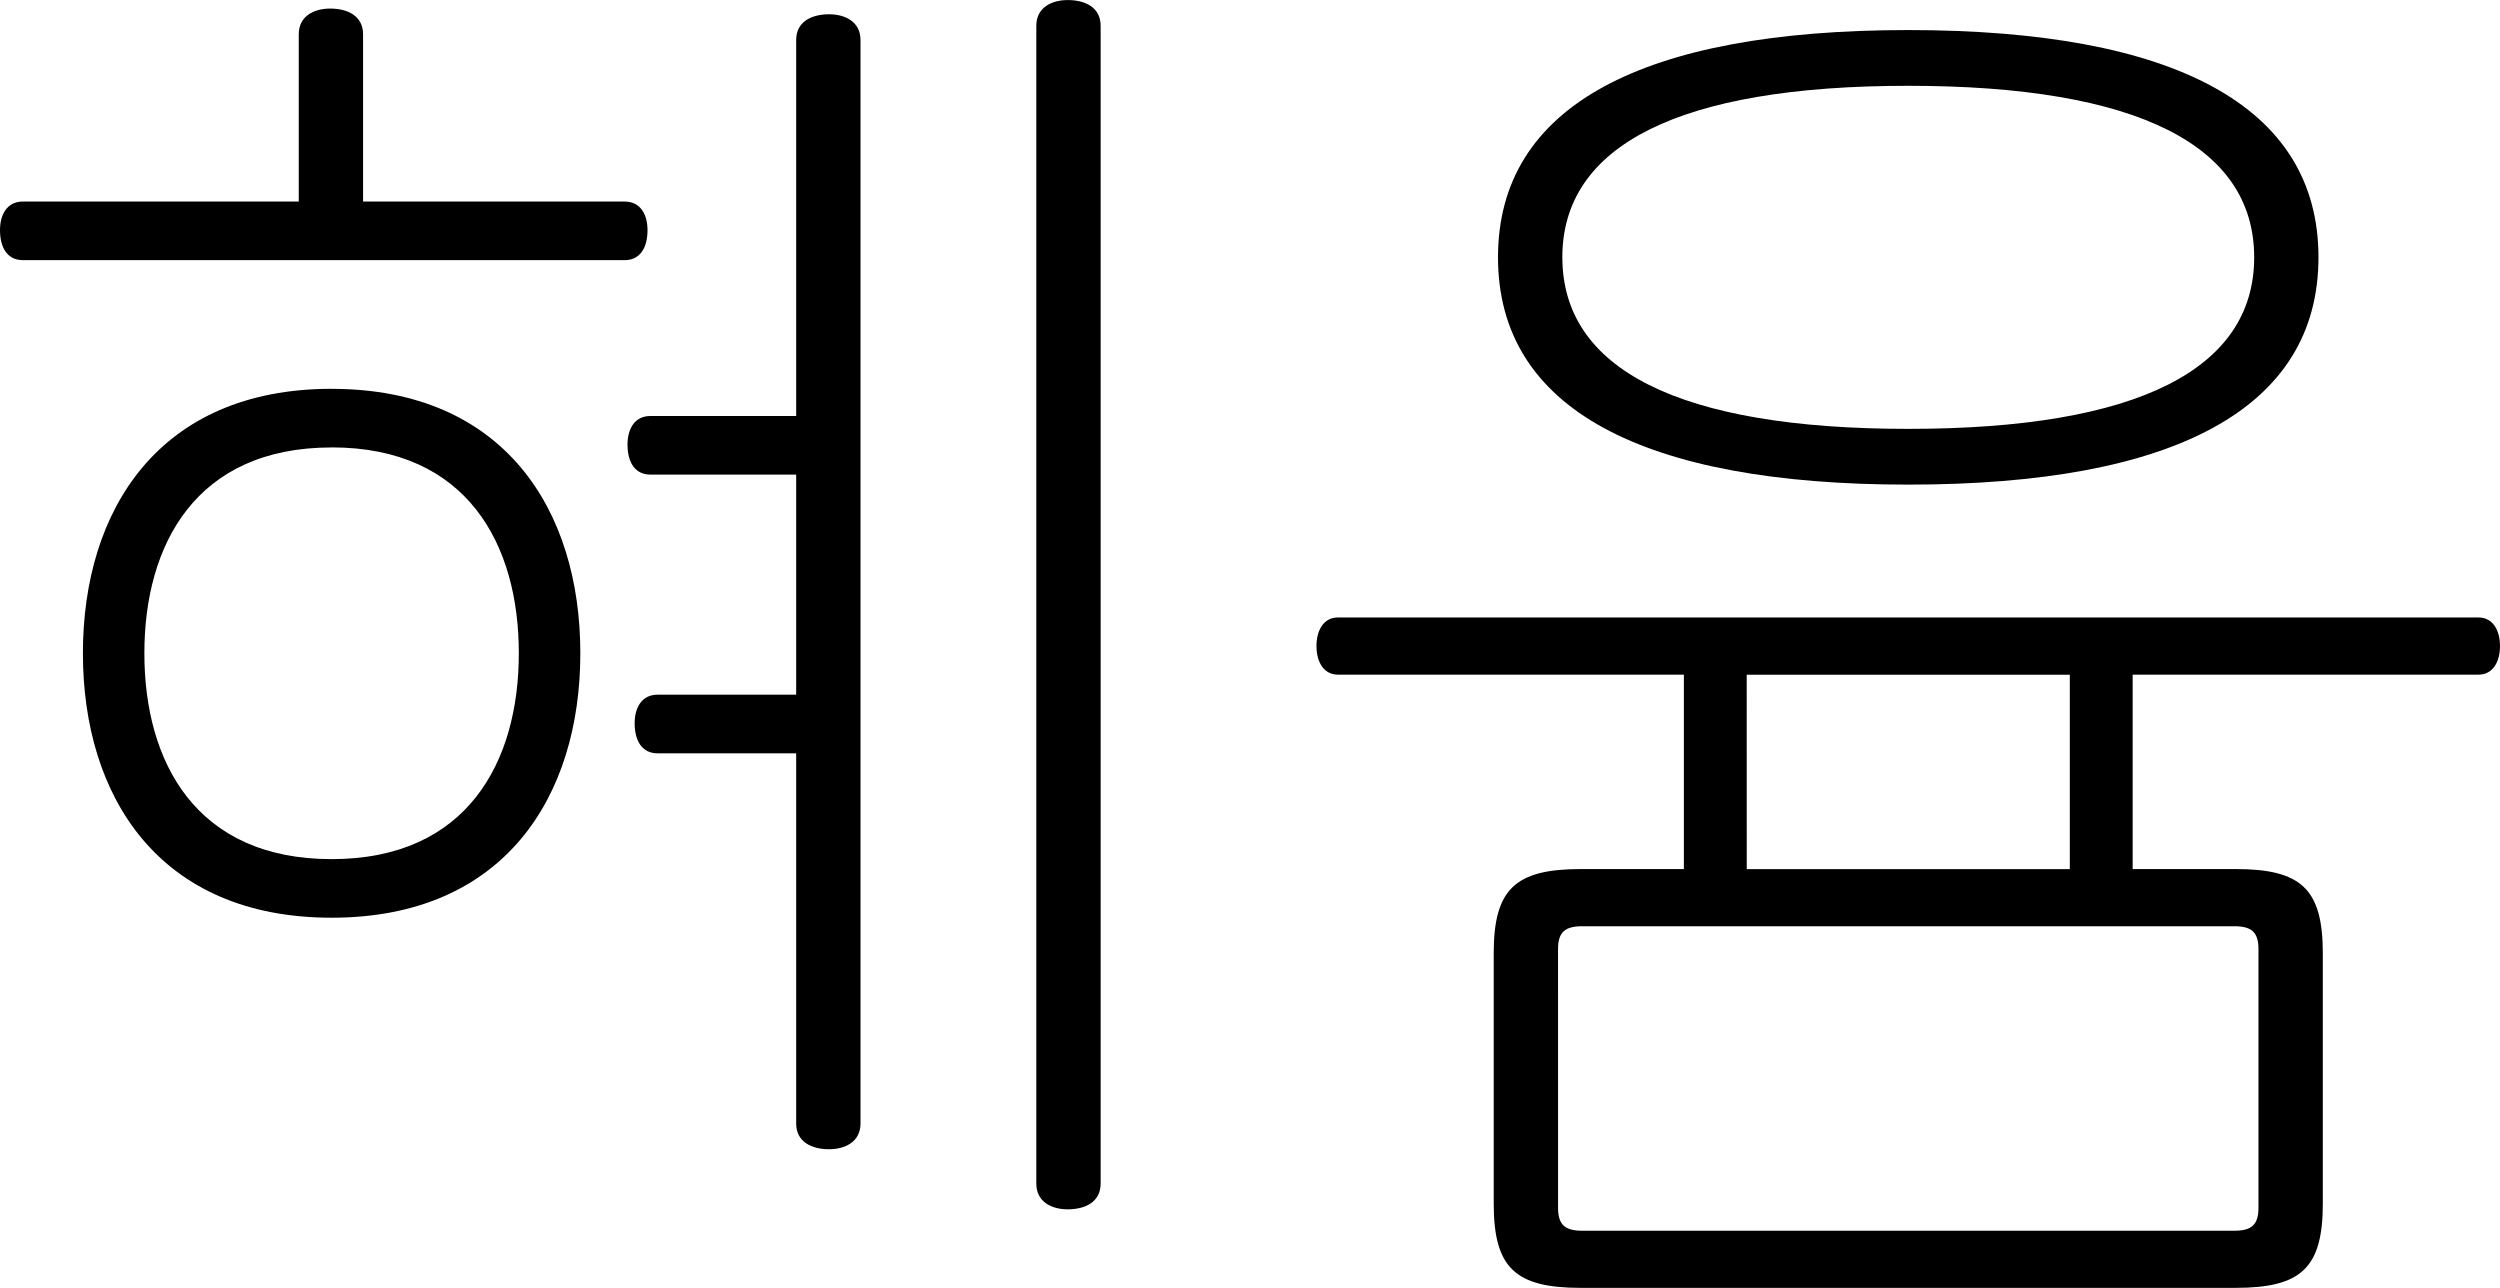 <svg xmlns="http://www.w3.org/2000/svg" width="203.955" height="105.067" viewBox="0 0 203.955 105.067">
  <g id="그룹_2012" data-name="그룹 2012" transform="translate(0)">
    <path id="패스_3104" data-name="패스 3104" d="M666.34,589.832c-1.282,0-1.866-1.05-1.866-2.449,0-1.283.583-2.332,1.866-2.332h22.507V571.408c0-1.516,1.283-2.1,2.565-2.1,1.4,0,2.682.583,2.682,2.1v13.644h21.34c1.283,0,1.866,1.049,1.866,2.332,0,1.4-.583,2.449-1.866,2.449Zm25.188,10.5c14.11,0,20.291,9.912,20.291,21.573s-6.18,21.573-20.291,21.573-20.29-9.912-20.29-21.573S677.418,600.328,691.528,600.328Zm0,4.781c-11.078,0-15.276,7.93-15.276,16.793s4.2,16.792,15.276,16.792S706.8,630.763,706.8,621.9,702.607,605.108,691.528,605.108Zm37.9,2.216H717.533c-1.282,0-1.866-1.049-1.866-2.449,0-1.282.583-2.332,1.866-2.332h11.895V571.874c0-1.516,1.282-2.1,2.682-2.1,1.282,0,2.565.583,2.565,2.1v88.392c0,1.517-1.283,2.1-2.565,2.1-1.4,0-2.682-.583-2.682-2.1v-30.2H718.116c-1.282,0-1.866-1.049-1.866-2.449,0-1.283.583-2.333,1.866-2.333h11.312Zm19.591-36.616c0-1.516,1.282-2.1,2.565-2.1,1.4,0,2.682.583,2.682,2.1v94.456c0,1.516-1.283,2.1-2.682,2.1-1.283,0-2.565-.583-2.565-2.1Z" transform="translate(-664.474 -568.609)"/>
    <path id="패스_3105" data-name="패스 3105" d="M902.957,676.173c-5.364,0-7.114-1.632-7.114-6.88V648.885c0-5.247,1.749-6.88,7.114-6.88h8.4v-15.86H883.132c-1.166,0-1.749-1.049-1.749-2.332s.583-2.332,1.749-2.332h93.057c1.166,0,1.749,1.049,1.749,2.332s-.583,2.332-1.749,2.332H947.969v15.86h8.4c5.364,0,7.114,1.632,7.114,6.88v20.407c0,5.248-1.75,6.88-7.114,6.88ZM896.193,592.1c0-12.361,11.778-18.541,33.468-18.541s33.467,6.18,33.467,18.541-11.778,18.542-33.467,18.542S896.193,604.456,896.193,592.1Zm4.9,77.547c0,1.4.583,1.865,1.982,1.865h53.175c1.4,0,1.983-.466,1.983-1.865V648.536c0-1.4-.583-1.866-1.983-1.866H903.073c-1.4,0-1.982.467-1.982,1.866Zm.35-77.547c0,9.1,9.445,13.994,28.221,13.994s28.22-4.9,28.22-13.994-9.446-13.994-28.22-13.994S901.441,583,901.441,592.1Zm15.043,49.91h26.355v-15.86H916.483Z" transform="translate(-773.983 -571.106)"/>
  </g>
</svg>

